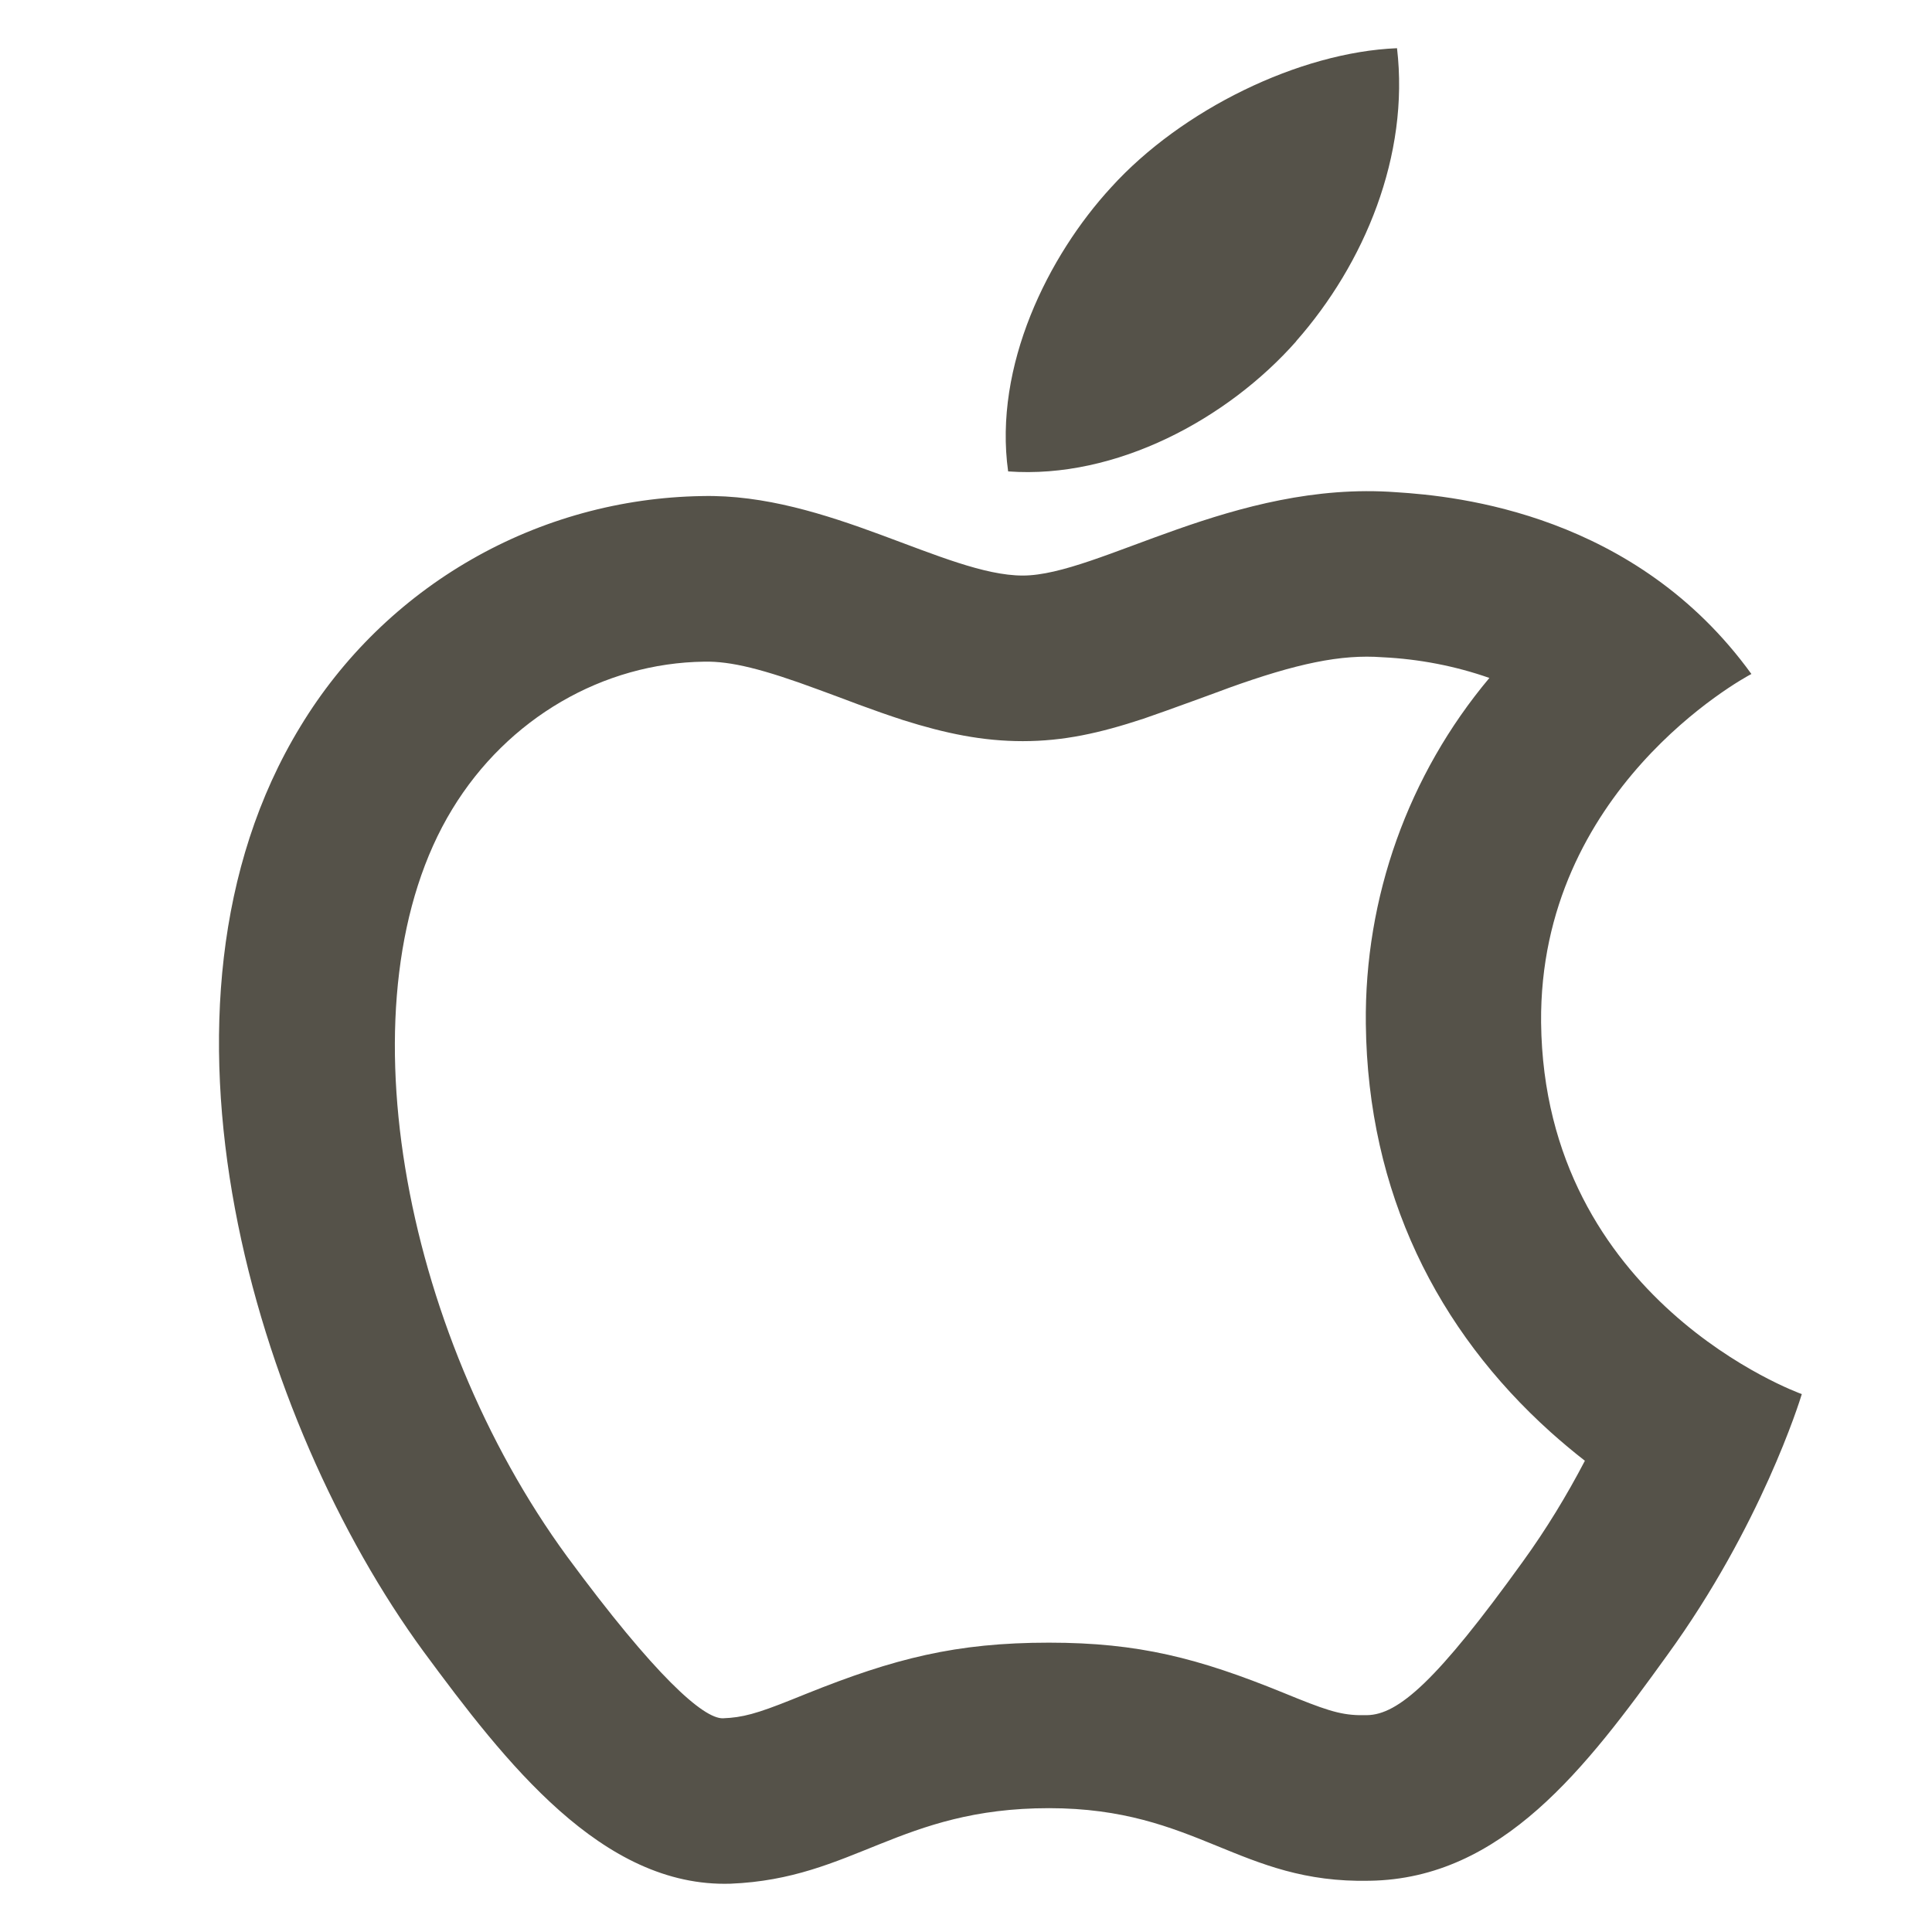 <svg width="21" height="21" viewBox="0 0 21 21" fill="none" xmlns="http://www.w3.org/2000/svg">
<g clip-path="url(#clip0_1_132)">
<path d="M15.026 7.144C14.576 7.11 14.093 7.212 13.351 7.479C13.414 7.457 12.644 7.74 12.429 7.812C11.951 7.97 11.558 8.056 11.117 8.056C10.681 8.056 10.279 7.973 9.816 7.827C9.654 7.774 9.494 7.718 9.335 7.659C9.257 7.63 8.971 7.522 8.908 7.5C8.291 7.271 7.943 7.186 7.655 7.192C6.558 7.206 5.519 7.804 4.916 8.795C3.685 10.814 4.366 14.462 6.165 16.92C7.123 18.22 7.647 18.684 7.859 18.677C8.07 18.669 8.225 18.627 8.604 18.475L8.763 18.411C9.721 18.026 10.392 17.855 11.402 17.855C12.375 17.855 13.024 18.023 13.943 18.397L14.103 18.462C14.482 18.614 14.62 18.649 14.858 18.643C15.199 18.639 15.62 18.269 16.551 16.976C16.806 16.624 17.032 16.252 17.227 15.878C17.099 15.778 16.975 15.674 16.854 15.566C15.626 14.461 14.867 12.97 14.846 11.13C14.83 9.756 15.306 8.422 16.189 7.369C15.815 7.238 15.422 7.163 15.026 7.144ZM15.174 5.35C15.848 5.392 17.78 5.588 19.037 7.326C18.934 7.379 16.728 8.589 16.751 11.115C16.785 14.138 19.551 15.142 19.585 15.153C19.562 15.229 19.14 16.589 18.122 17.991C17.242 19.212 16.328 20.421 14.888 20.443C13.471 20.475 13.014 19.654 11.402 19.654C9.78 19.654 9.277 20.421 7.94 20.475C6.545 20.518 5.494 19.158 4.602 17.949C2.785 15.466 1.403 10.952 3.265 7.897C3.721 7.144 4.361 6.519 5.125 6.081C5.888 5.643 6.751 5.406 7.631 5.392C8.991 5.36 10.283 6.256 11.117 6.256C11.94 6.256 13.414 5.22 15.174 5.35ZM14.089 3.71C13.346 4.551 12.135 5.21 10.958 5.124C10.798 3.979 11.392 2.781 12.078 2.036C12.842 1.193 14.123 0.567 15.185 0.524C15.322 1.69 14.831 2.867 14.088 3.709L14.089 3.71Z" fill="#555249"/>
</g>
<defs>
<clipPath id="clip0_1_132">
<rect width="20" height="20" fill="white" transform="translate(0.984 0.5)"/>
</clipPath>
</defs>
</svg>

